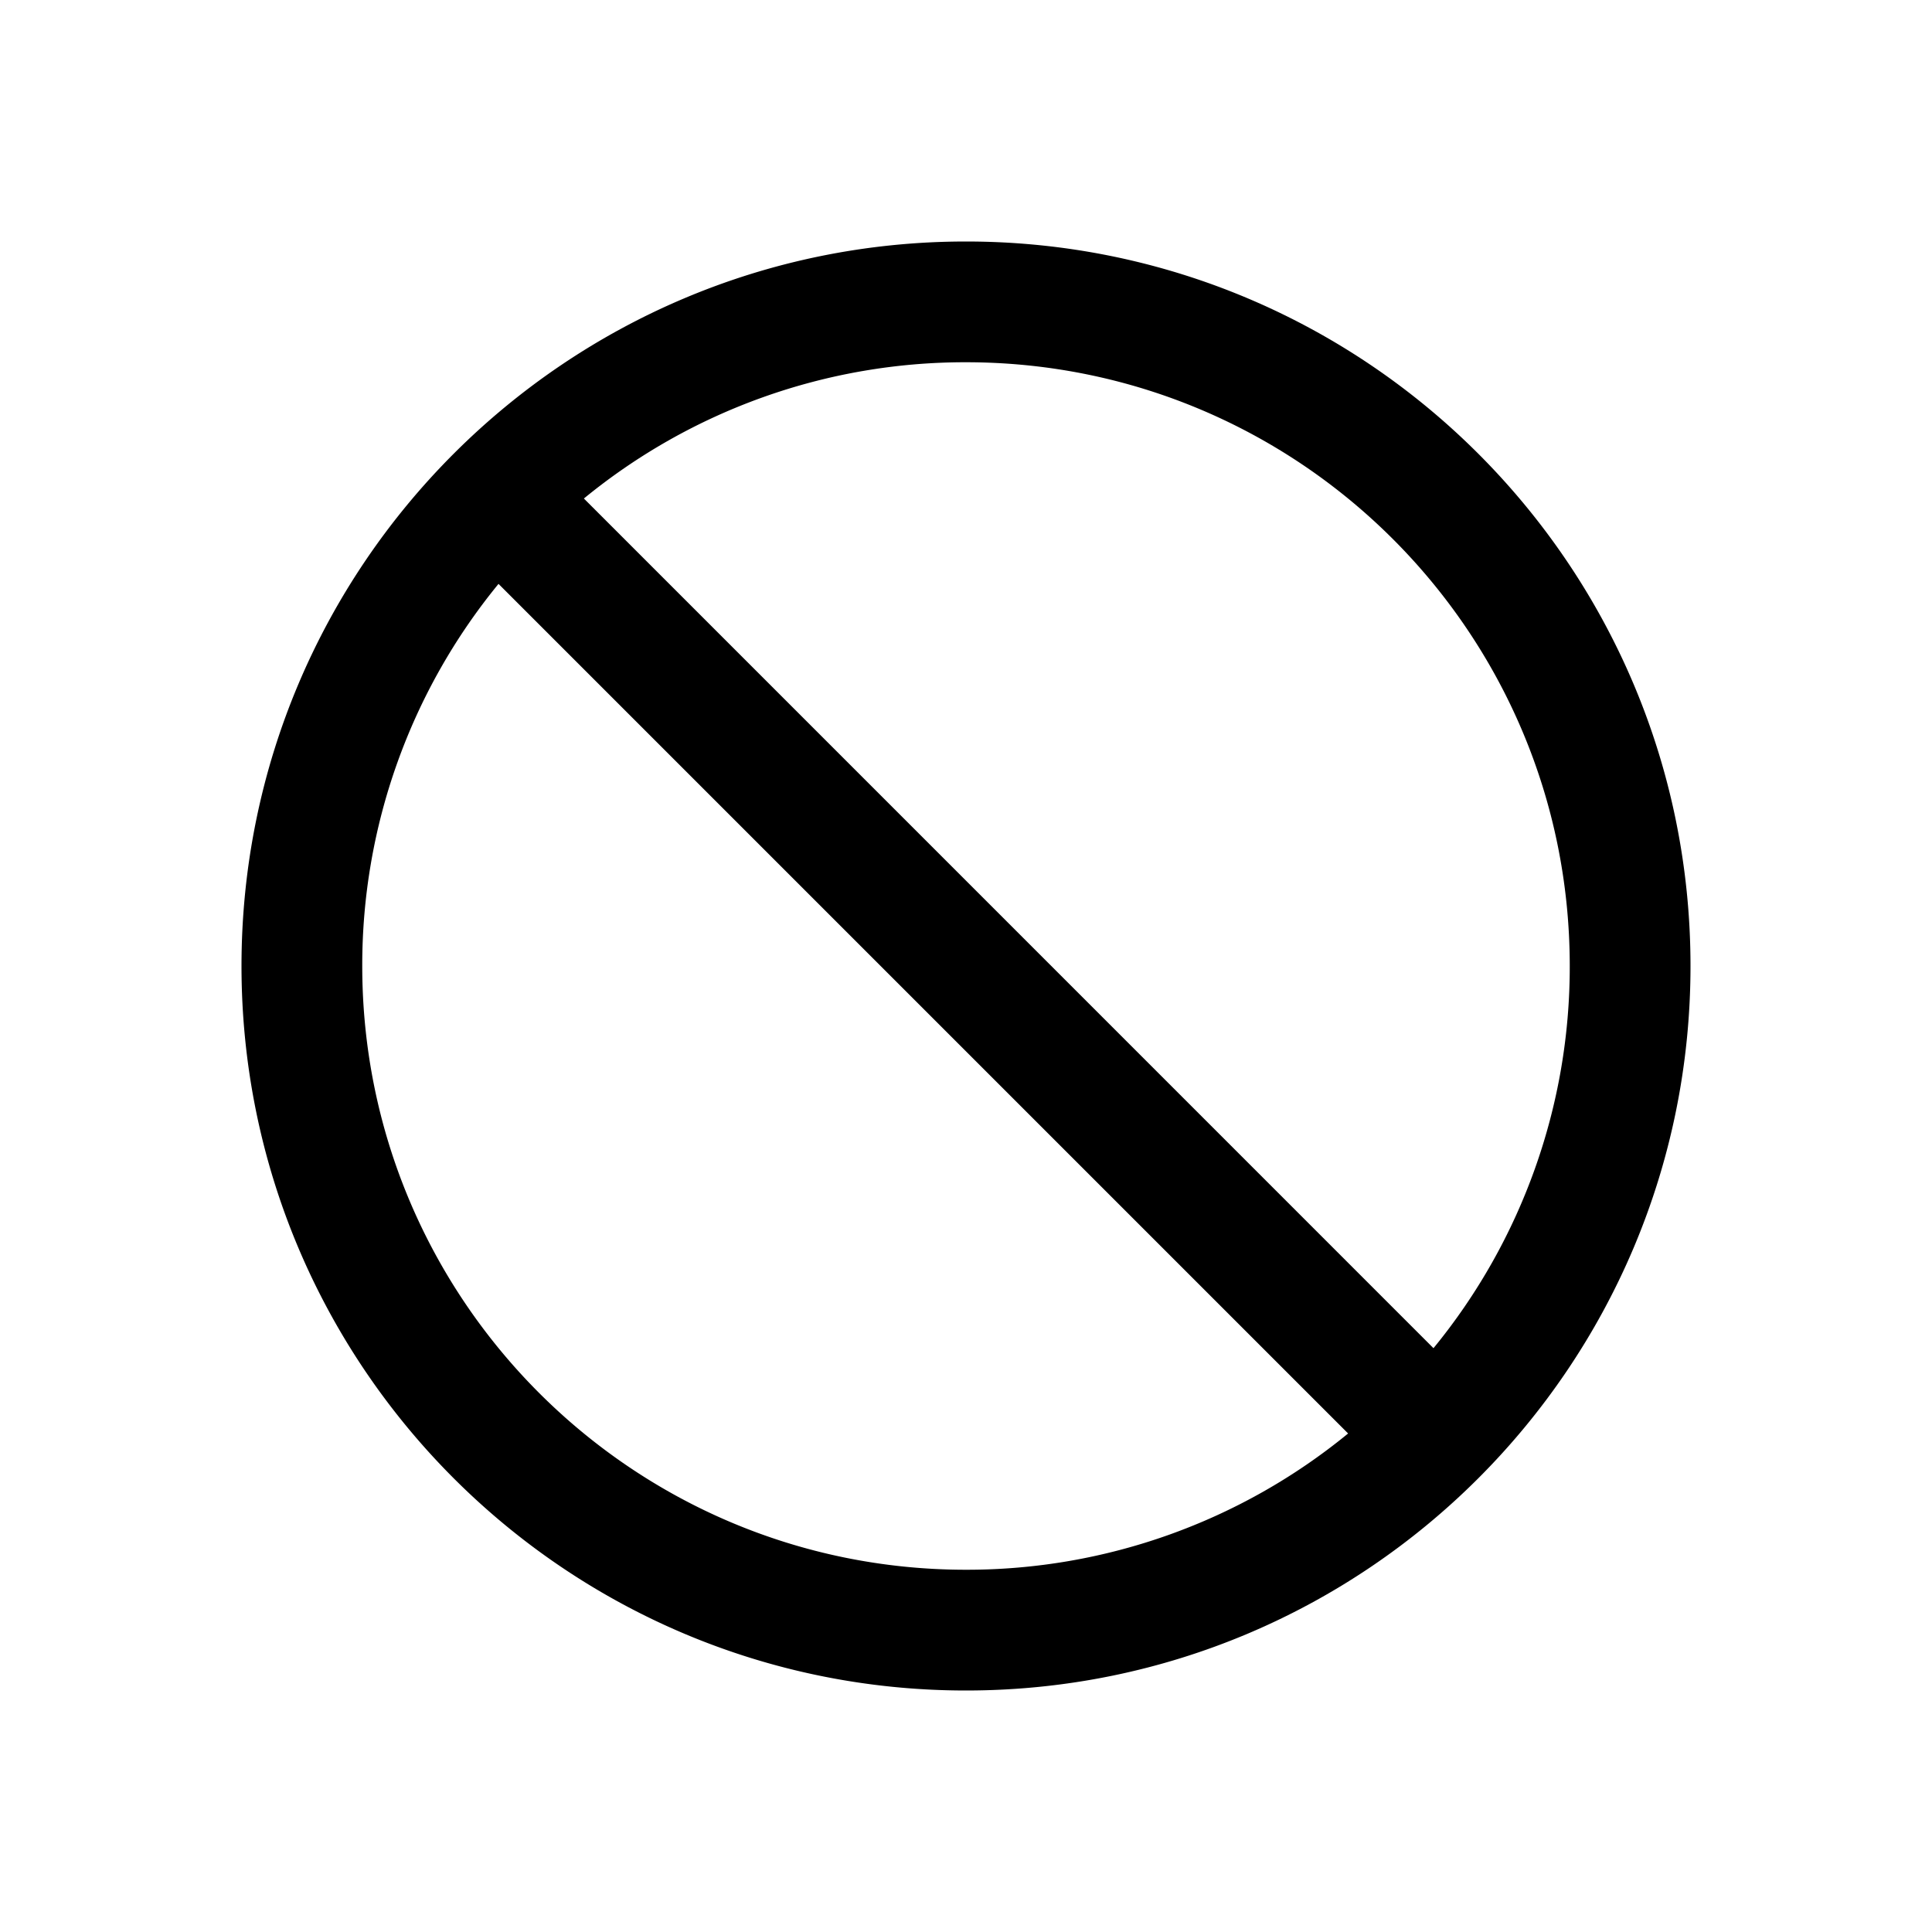 <svg xmlns="http://www.w3.org/2000/svg" xmlns:xlink="http://www.w3.org/1999/xlink" viewBox="0 0 32 32"><defs><path id="a" d="M8.257 9.671A9.96 9.96 0 0 0 6 16c0 5.523 4.477 10 10 10a9.96 9.96 0 0 0 6.329-2.257zm1.414-1.414L23.743 22.33A9.96 9.96 0 0 0 26 16c0-5.523-4.477-10-10-10a9.96 9.96 0 0 0-6.329 2.257M16 28C9.373 28 4 22.627 4 16S9.373 4 16 4s12 5.373 12 12-5.373 12-12 12"/></defs><use xlink:href="#a" fill-rule="evenodd"/></svg>